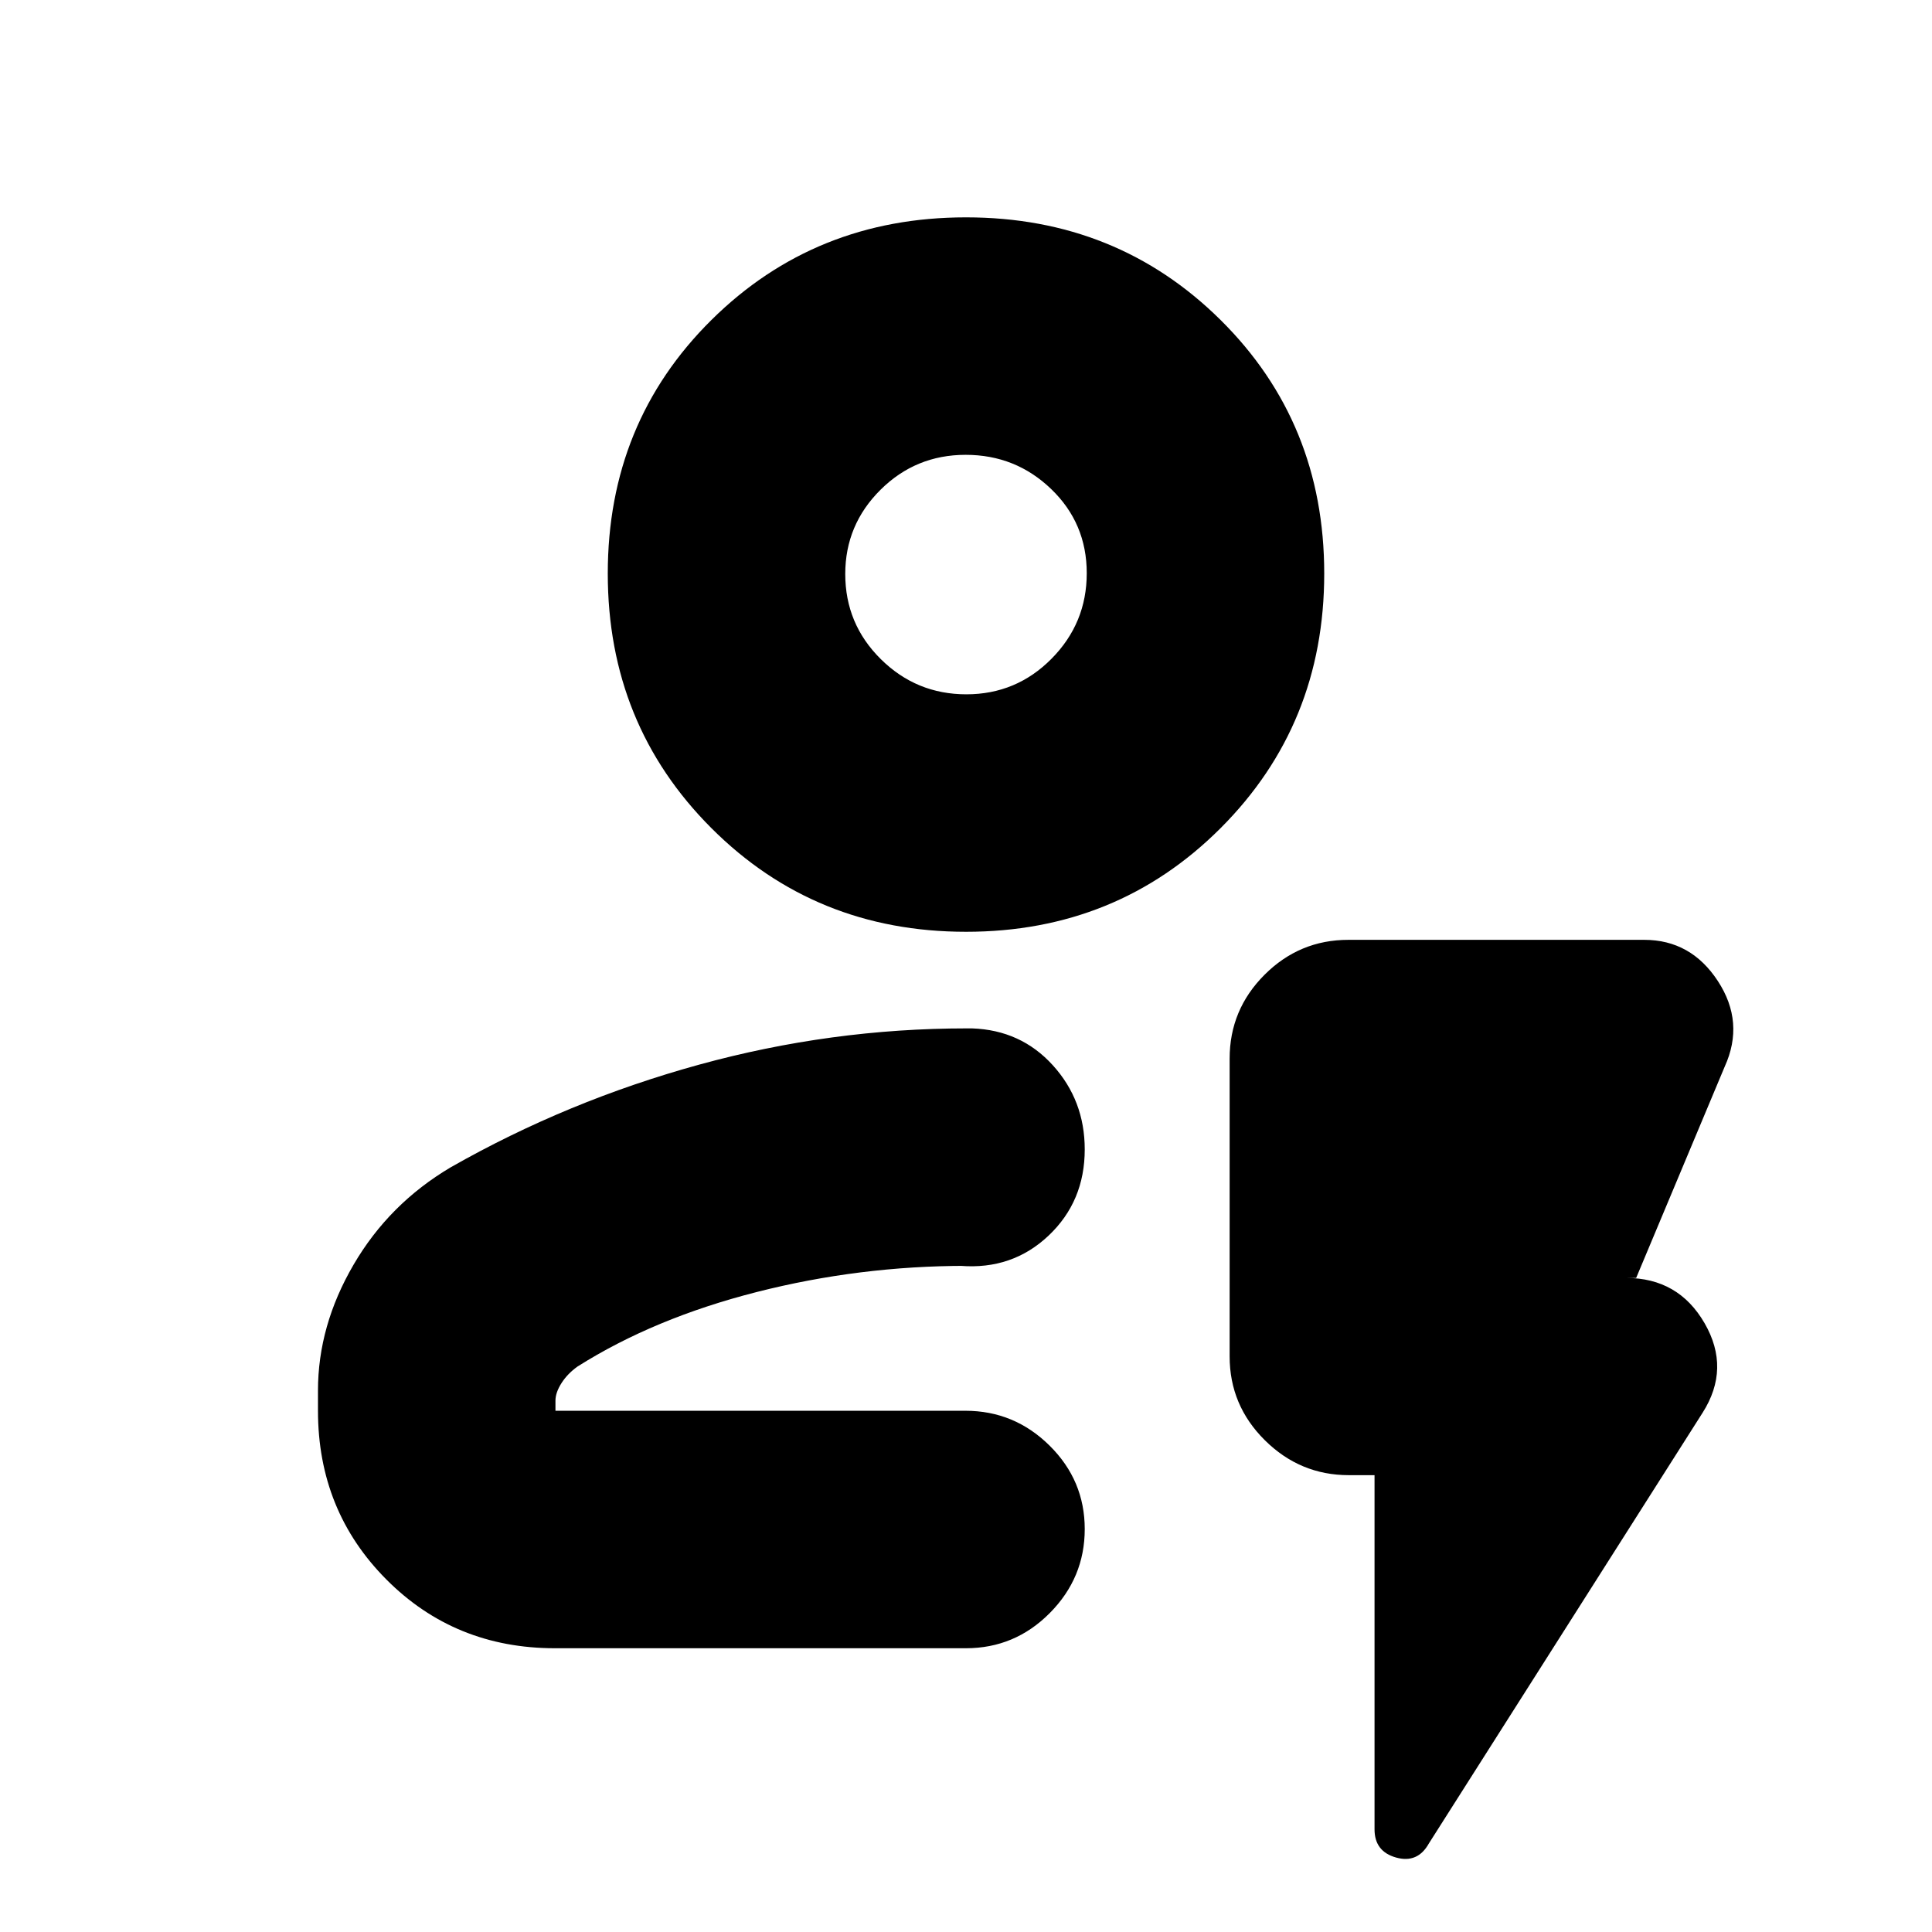<svg xmlns="http://www.w3.org/2000/svg" height="20" viewBox="0 -960 960 960" width="20"><path d="M275.73-141Q226-141 192-175.15 158-209.3 158-259v-10q0-32.3 17.7-62.6 17.69-30.3 48.3-48.4 58-33 123.46-51t132.97-18H483q24.27.83 40.14 18.32Q539-413.19 539-388.86 539-363 521-346t-43.69 15h2.83Q427-331 376-318t-89 37q-5 3.56-8 8.26-3 4.71-3 8.74v5h203.72q24.28 0 41.78 17.29t17.5 41.5q0 24.21-17.36 41.71T479.97-141H275.73Zm.27-118h263-263Zm204-238q-75 0-126.5-51.5T302-675q0-75 51.5-126T480-852q75 0 126.5 51T658-675q0 75-51.5 126.5T480-497Zm.18-118q24.82 0 42.32-17.68 17.5-17.67 17.5-42.5Q540-700 522.32-717q-17.67-17-42.5-17-24.82 0-42.32 17.39-17.5 17.4-17.5 41.82 0 24.84 17.68 42.32Q455.35-615 480.18-615Zm-.18-60Zm203 448h-12.79q-24.21 0-41.71-17.35T611-286v-148q0-24.3 17.35-41.65Q645.7-493 670-493h147q23.23 0 36.61 20.5Q867-452 857-430l-44 105h-5q26 0 39 22.5t-1 44.5L710-44q-5.58 10-16.29 7Q683-40 683-51v-176Z"/></svg>